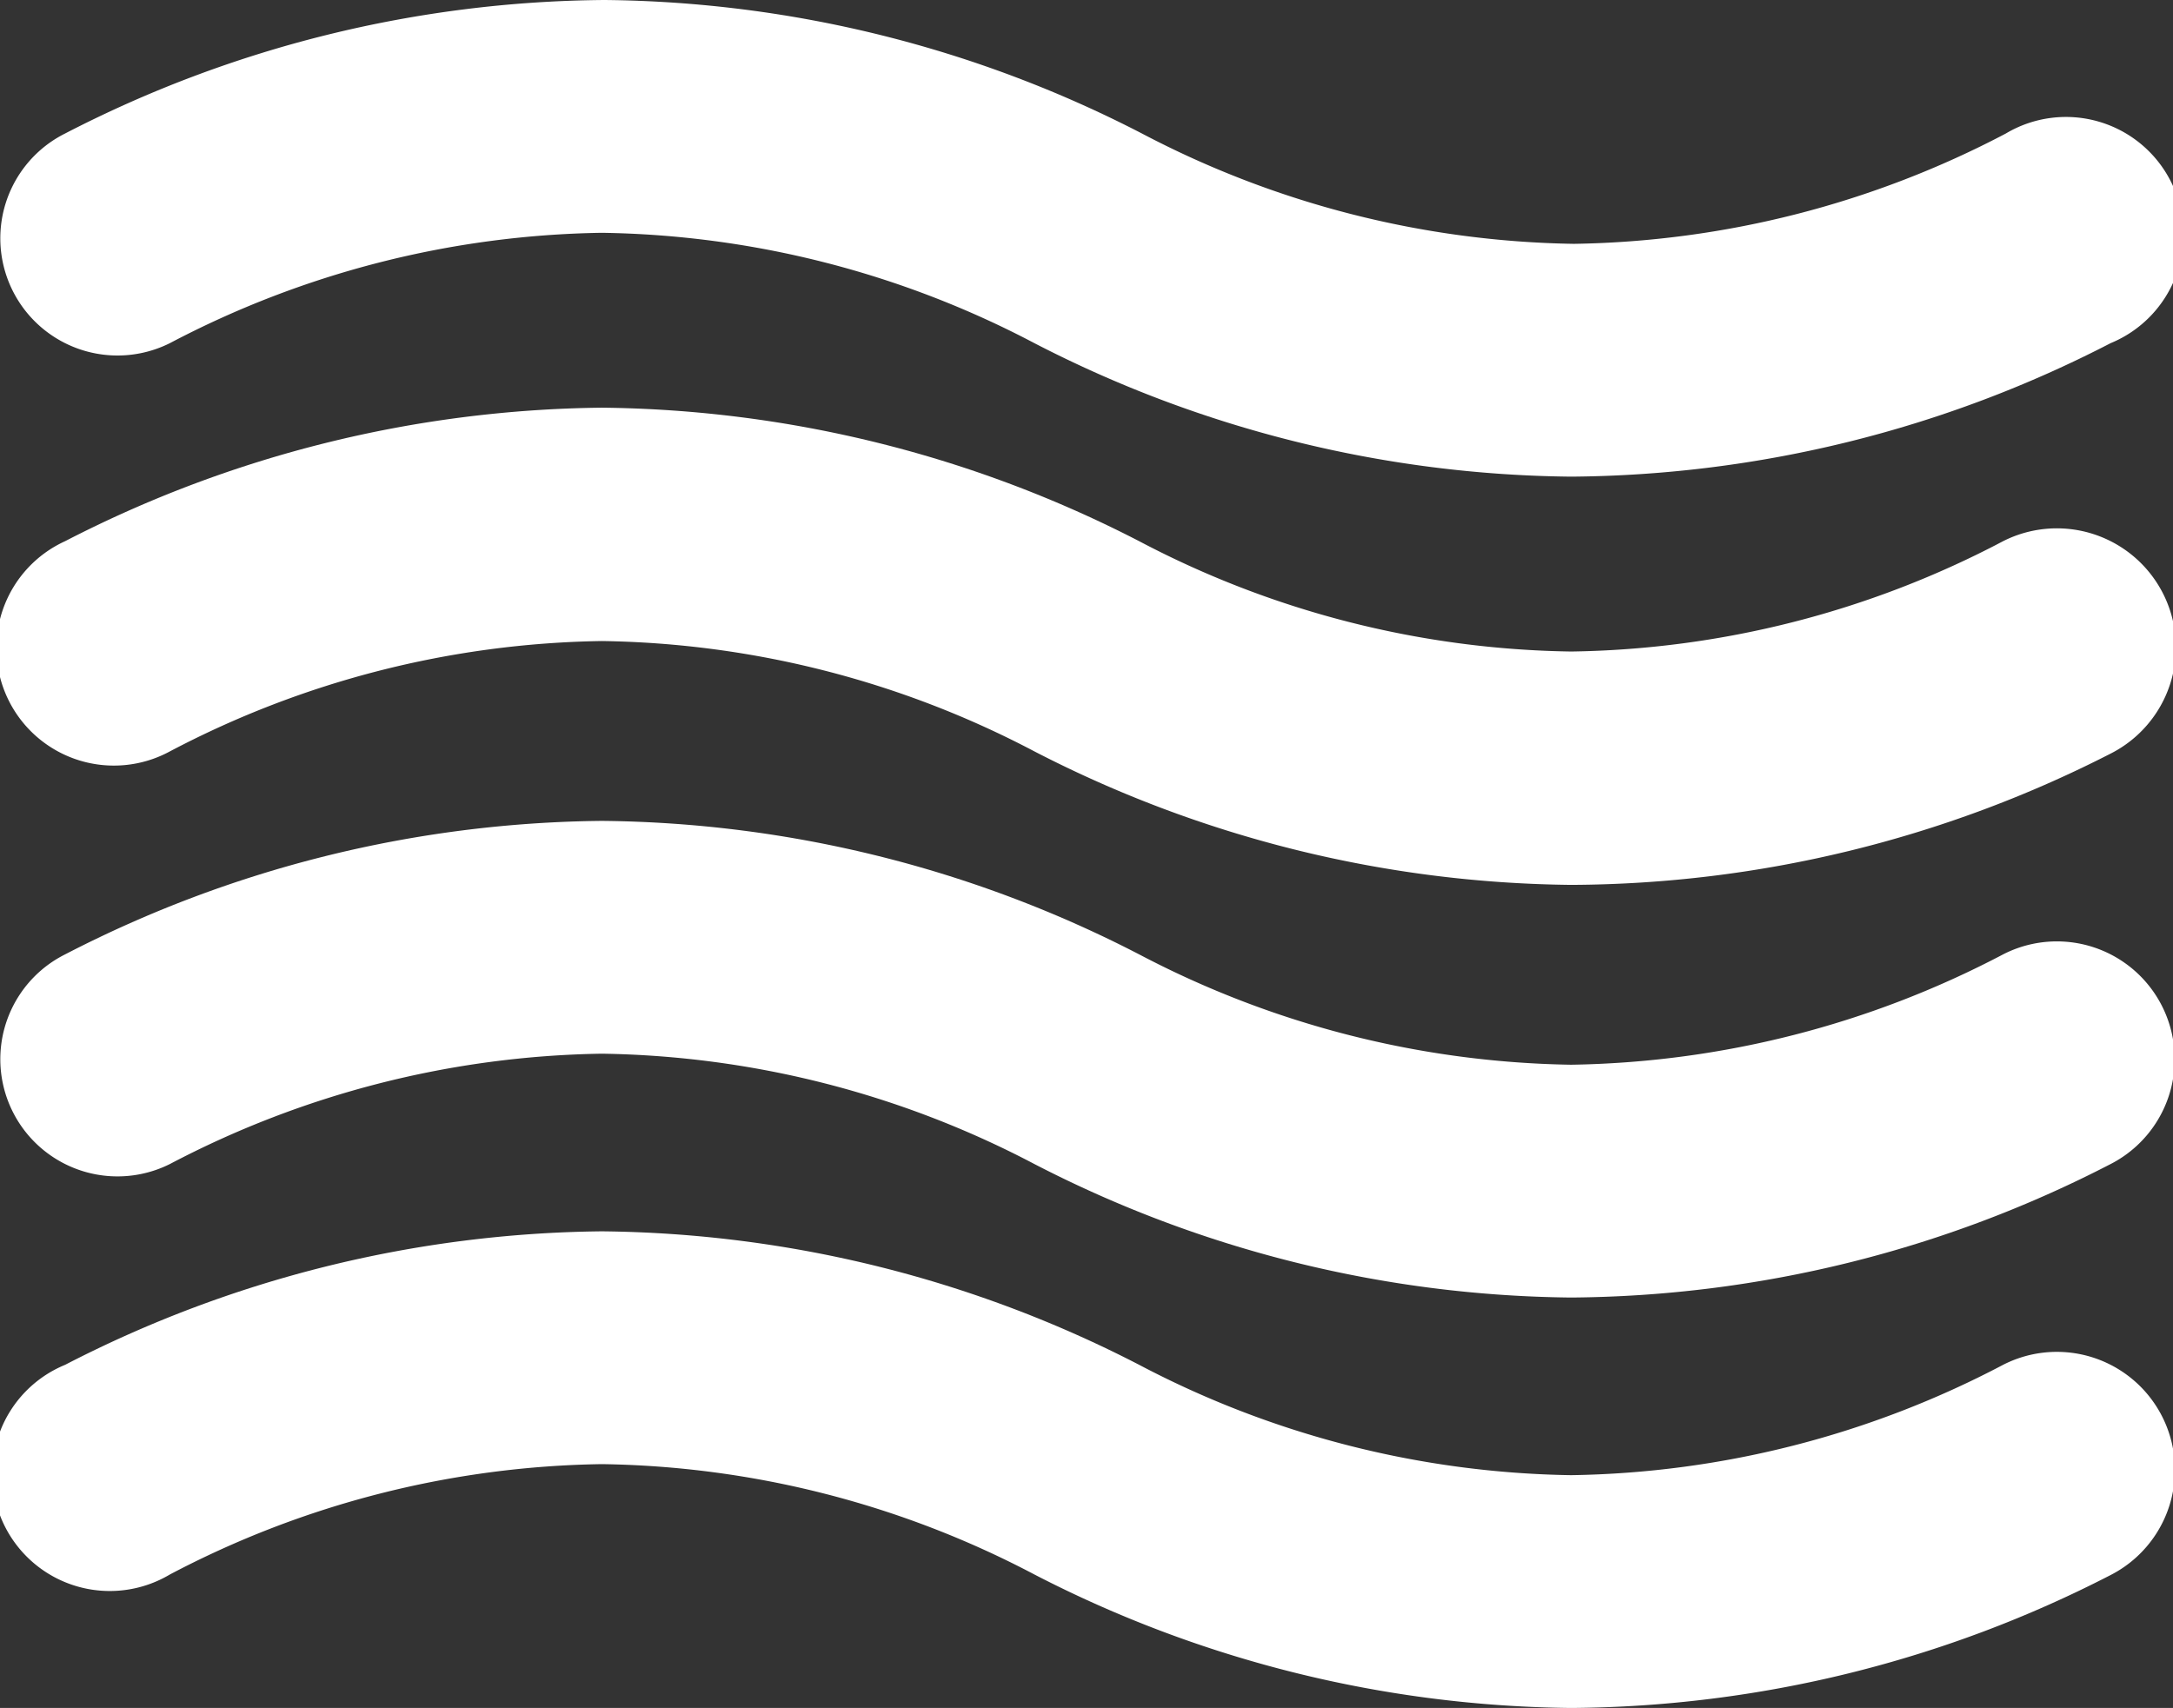 <svg xmlns="http://www.w3.org/2000/svg" width="39.39" height="30.96" viewBox="0 0 39.39 30.96"><rect x="0" y="0" width="39.39" height="30.96" fill="#333333" stroke="none"/><defs><style>.cls-1{isolation:isolate;}.cls-2,.cls-3{mix-blend-mode:multiply;}.cls-3{fill:#fff;}</style></defs><title>visibility-icon</title><g class="cls-1"><g id="Layer_1" data-name="Layer 1"><g class="cls-2"><path class="cls-3" d="M4.82,7.41a17.35,17.35,0,0,1,7.83-2,17.35,17.35,0,0,1,7.84,2,21.62,21.62,0,0,0,9.73,2.42A21.62,21.62,0,0,0,40,7.41a2.13,2.13,0,1,0-1.9-3.8,17.37,17.37,0,0,1-7.83,2,17.38,17.38,0,0,1-7.83-2,21.64,21.64,0,0,0-9.74-2.42A21.62,21.62,0,0,0,2.92,3.61,2.12,2.12,0,1,0,4.82,7.41Z" transform="translate(-1.74 -1.19)"/><path class="cls-3" d="M38.05,11a17.3,17.3,0,0,1-7.83,2,17.31,17.31,0,0,1-7.83-2,21.7,21.7,0,0,0-9.74-2.42A21.68,21.68,0,0,0,2.92,11a2.13,2.13,0,1,0,1.9,3.81,17.34,17.34,0,0,1,7.83-2,17.34,17.34,0,0,1,7.84,2,21.65,21.65,0,0,0,9.73,2.42A21.64,21.64,0,0,0,40,14.85,2.13,2.13,0,0,0,38.05,11Z" transform="translate(-1.74 -1.19)"/><path class="cls-3" d="M38.05,18.49a17.38,17.38,0,0,1-7.83,2,17.39,17.39,0,0,1-7.83-2,21.62,21.62,0,0,0-9.74-2.42,21.6,21.6,0,0,0-9.73,2.42,2.12,2.12,0,1,0,1.9,3.8,17.37,17.37,0,0,1,7.83-2,17.37,17.37,0,0,1,7.84,2,21.62,21.62,0,0,0,9.73,2.42A21.61,21.61,0,0,0,40,22.29,2.12,2.12,0,1,0,38.05,18.49Z" transform="translate(-1.74 -1.19)"/><path class="cls-3" d="M38.05,25.93a17.34,17.34,0,0,1-7.83,2,17.35,17.35,0,0,1-7.83-2,21.66,21.66,0,0,0-9.74-2.42,21.64,21.64,0,0,0-9.73,2.42,2.13,2.13,0,1,0,1.9,3.8,17.31,17.31,0,0,1,7.83-2,17.32,17.32,0,0,1,7.84,2,21.64,21.64,0,0,0,9.73,2.42A21.64,21.64,0,0,0,40,29.74,2.13,2.13,0,0,0,38.05,25.93Z" transform="translate(-1.74 -1.19)"/></g></g></g></svg>